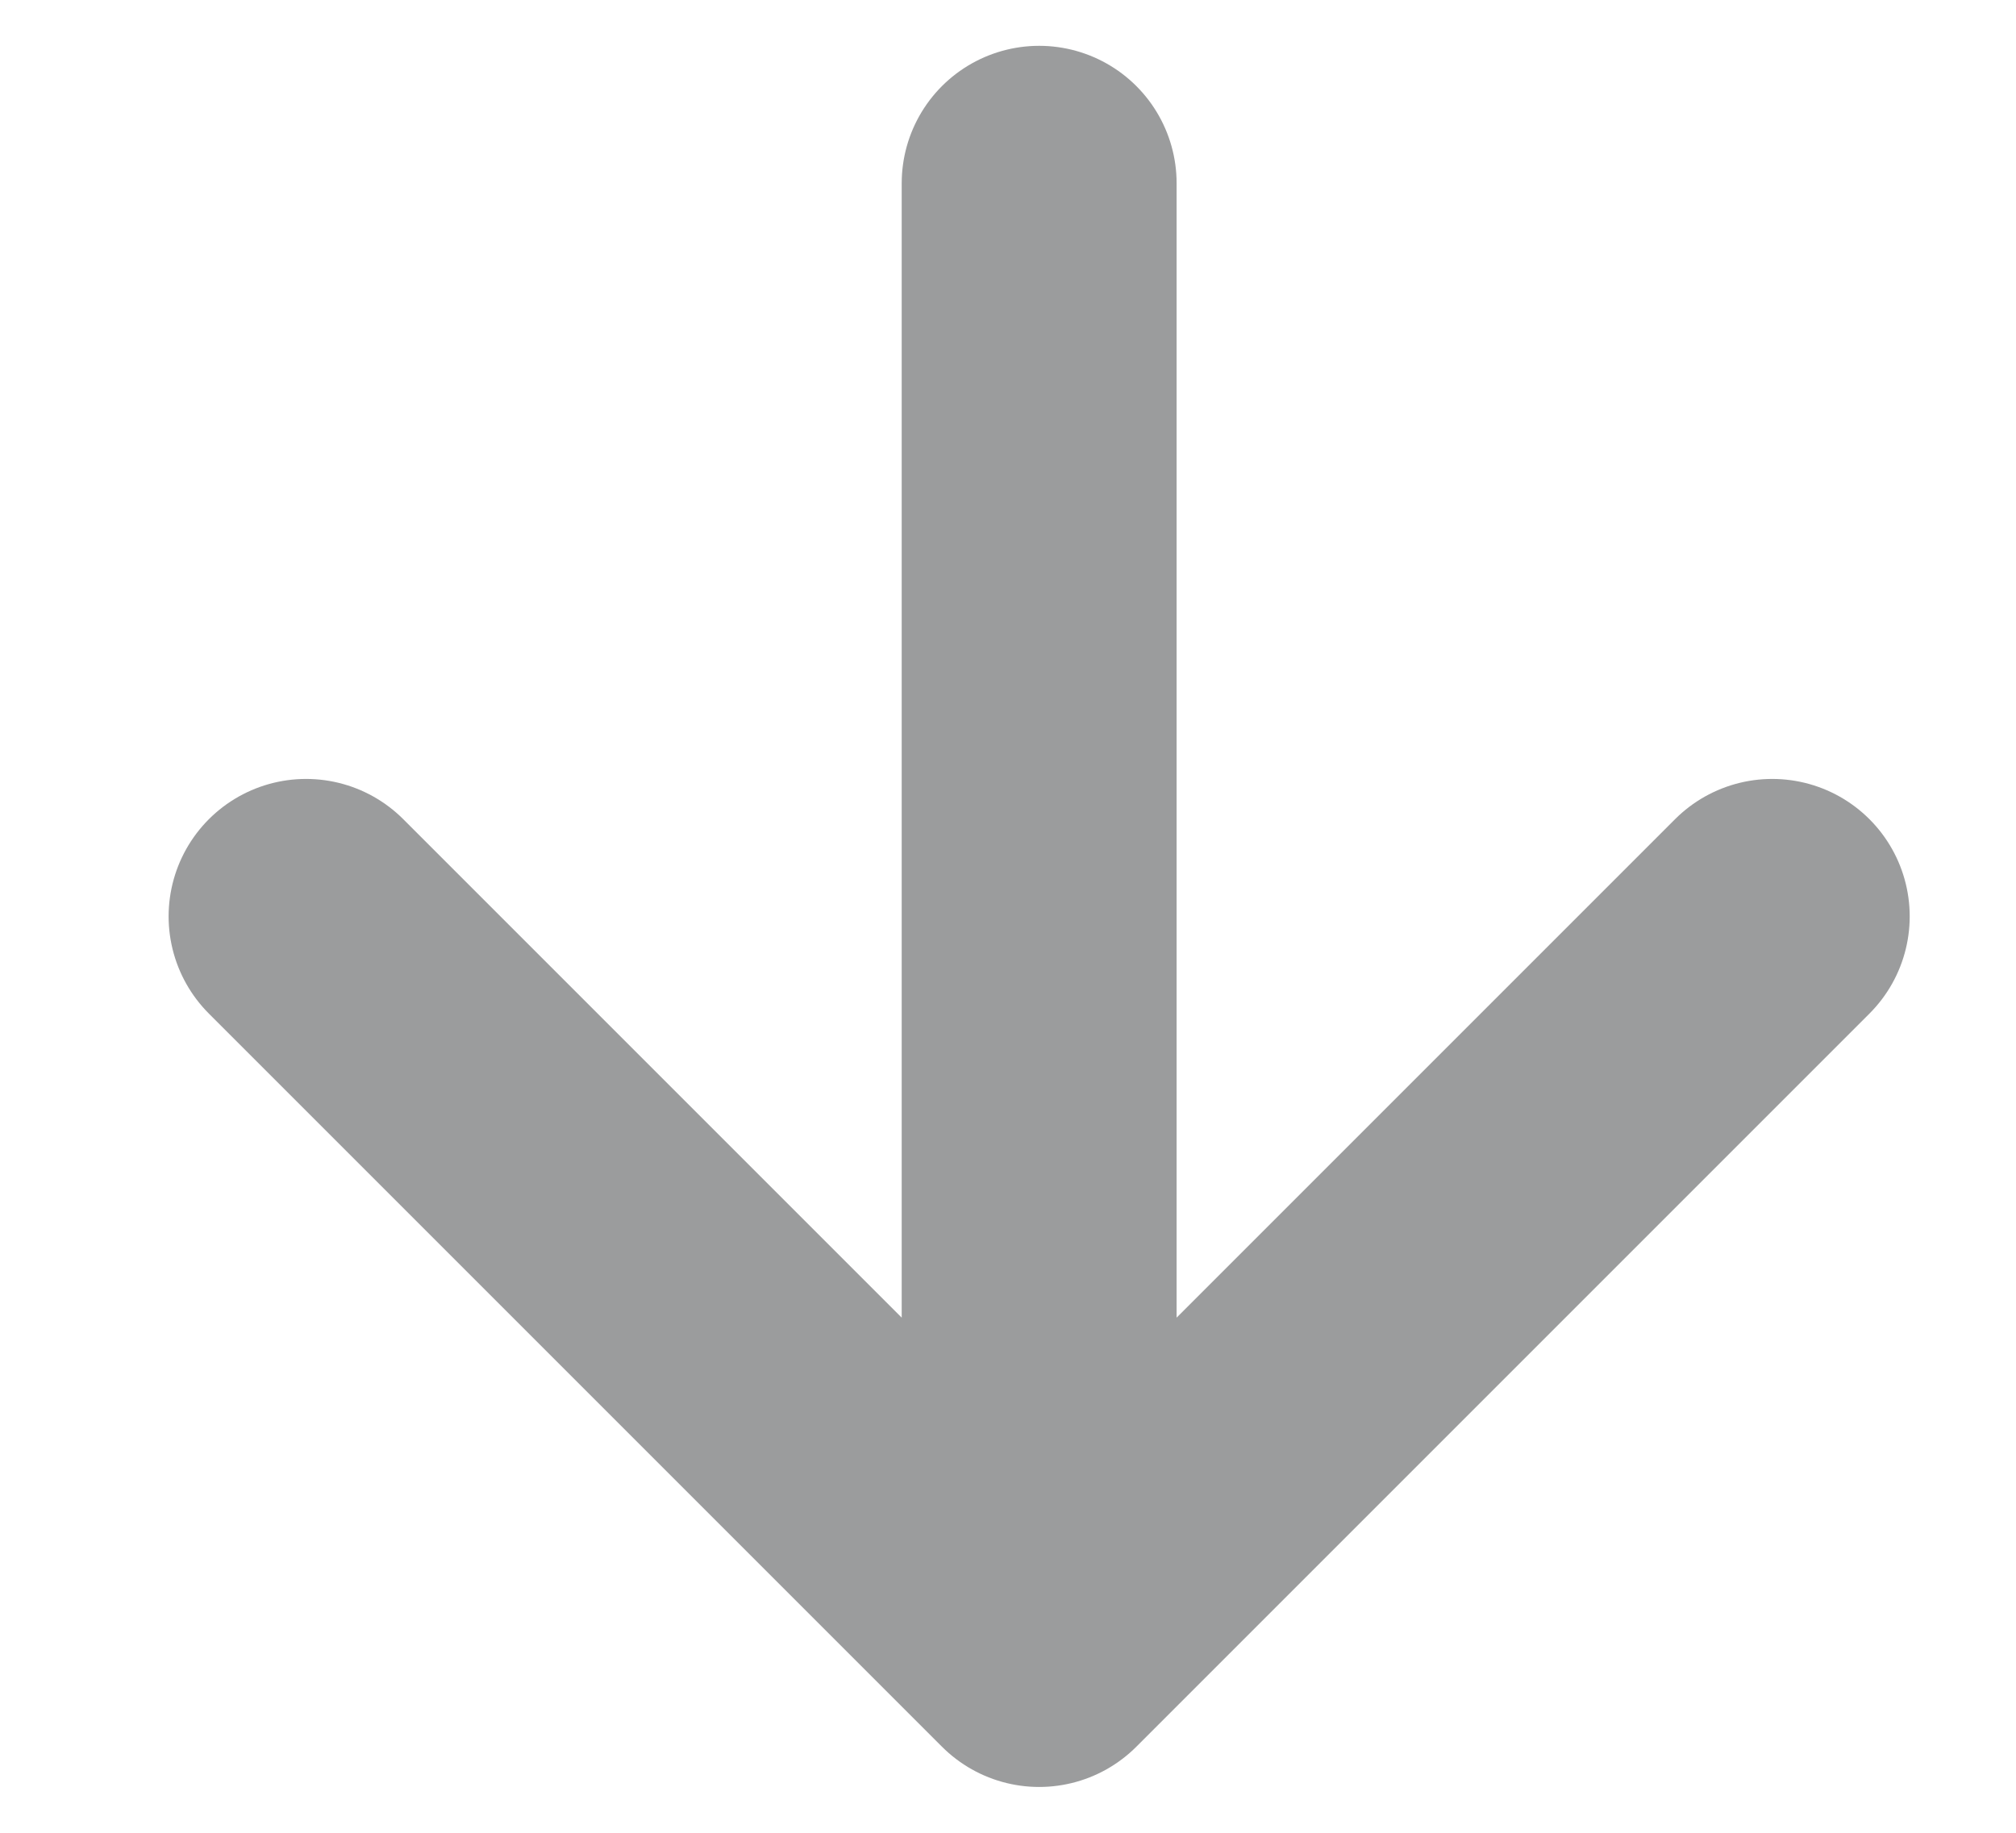 <svg width="11" height="10" viewBox="0 0 11 10" fill="none" xmlns="http://www.w3.org/2000/svg">
<path d="M5.67 1V9M5.67 9L9.67 5M5.67 9L1.67 5" stroke="#9B9C9D" stroke-width="1.5" stroke-linecap="round" stroke-linejoin="round"/>
</svg>
